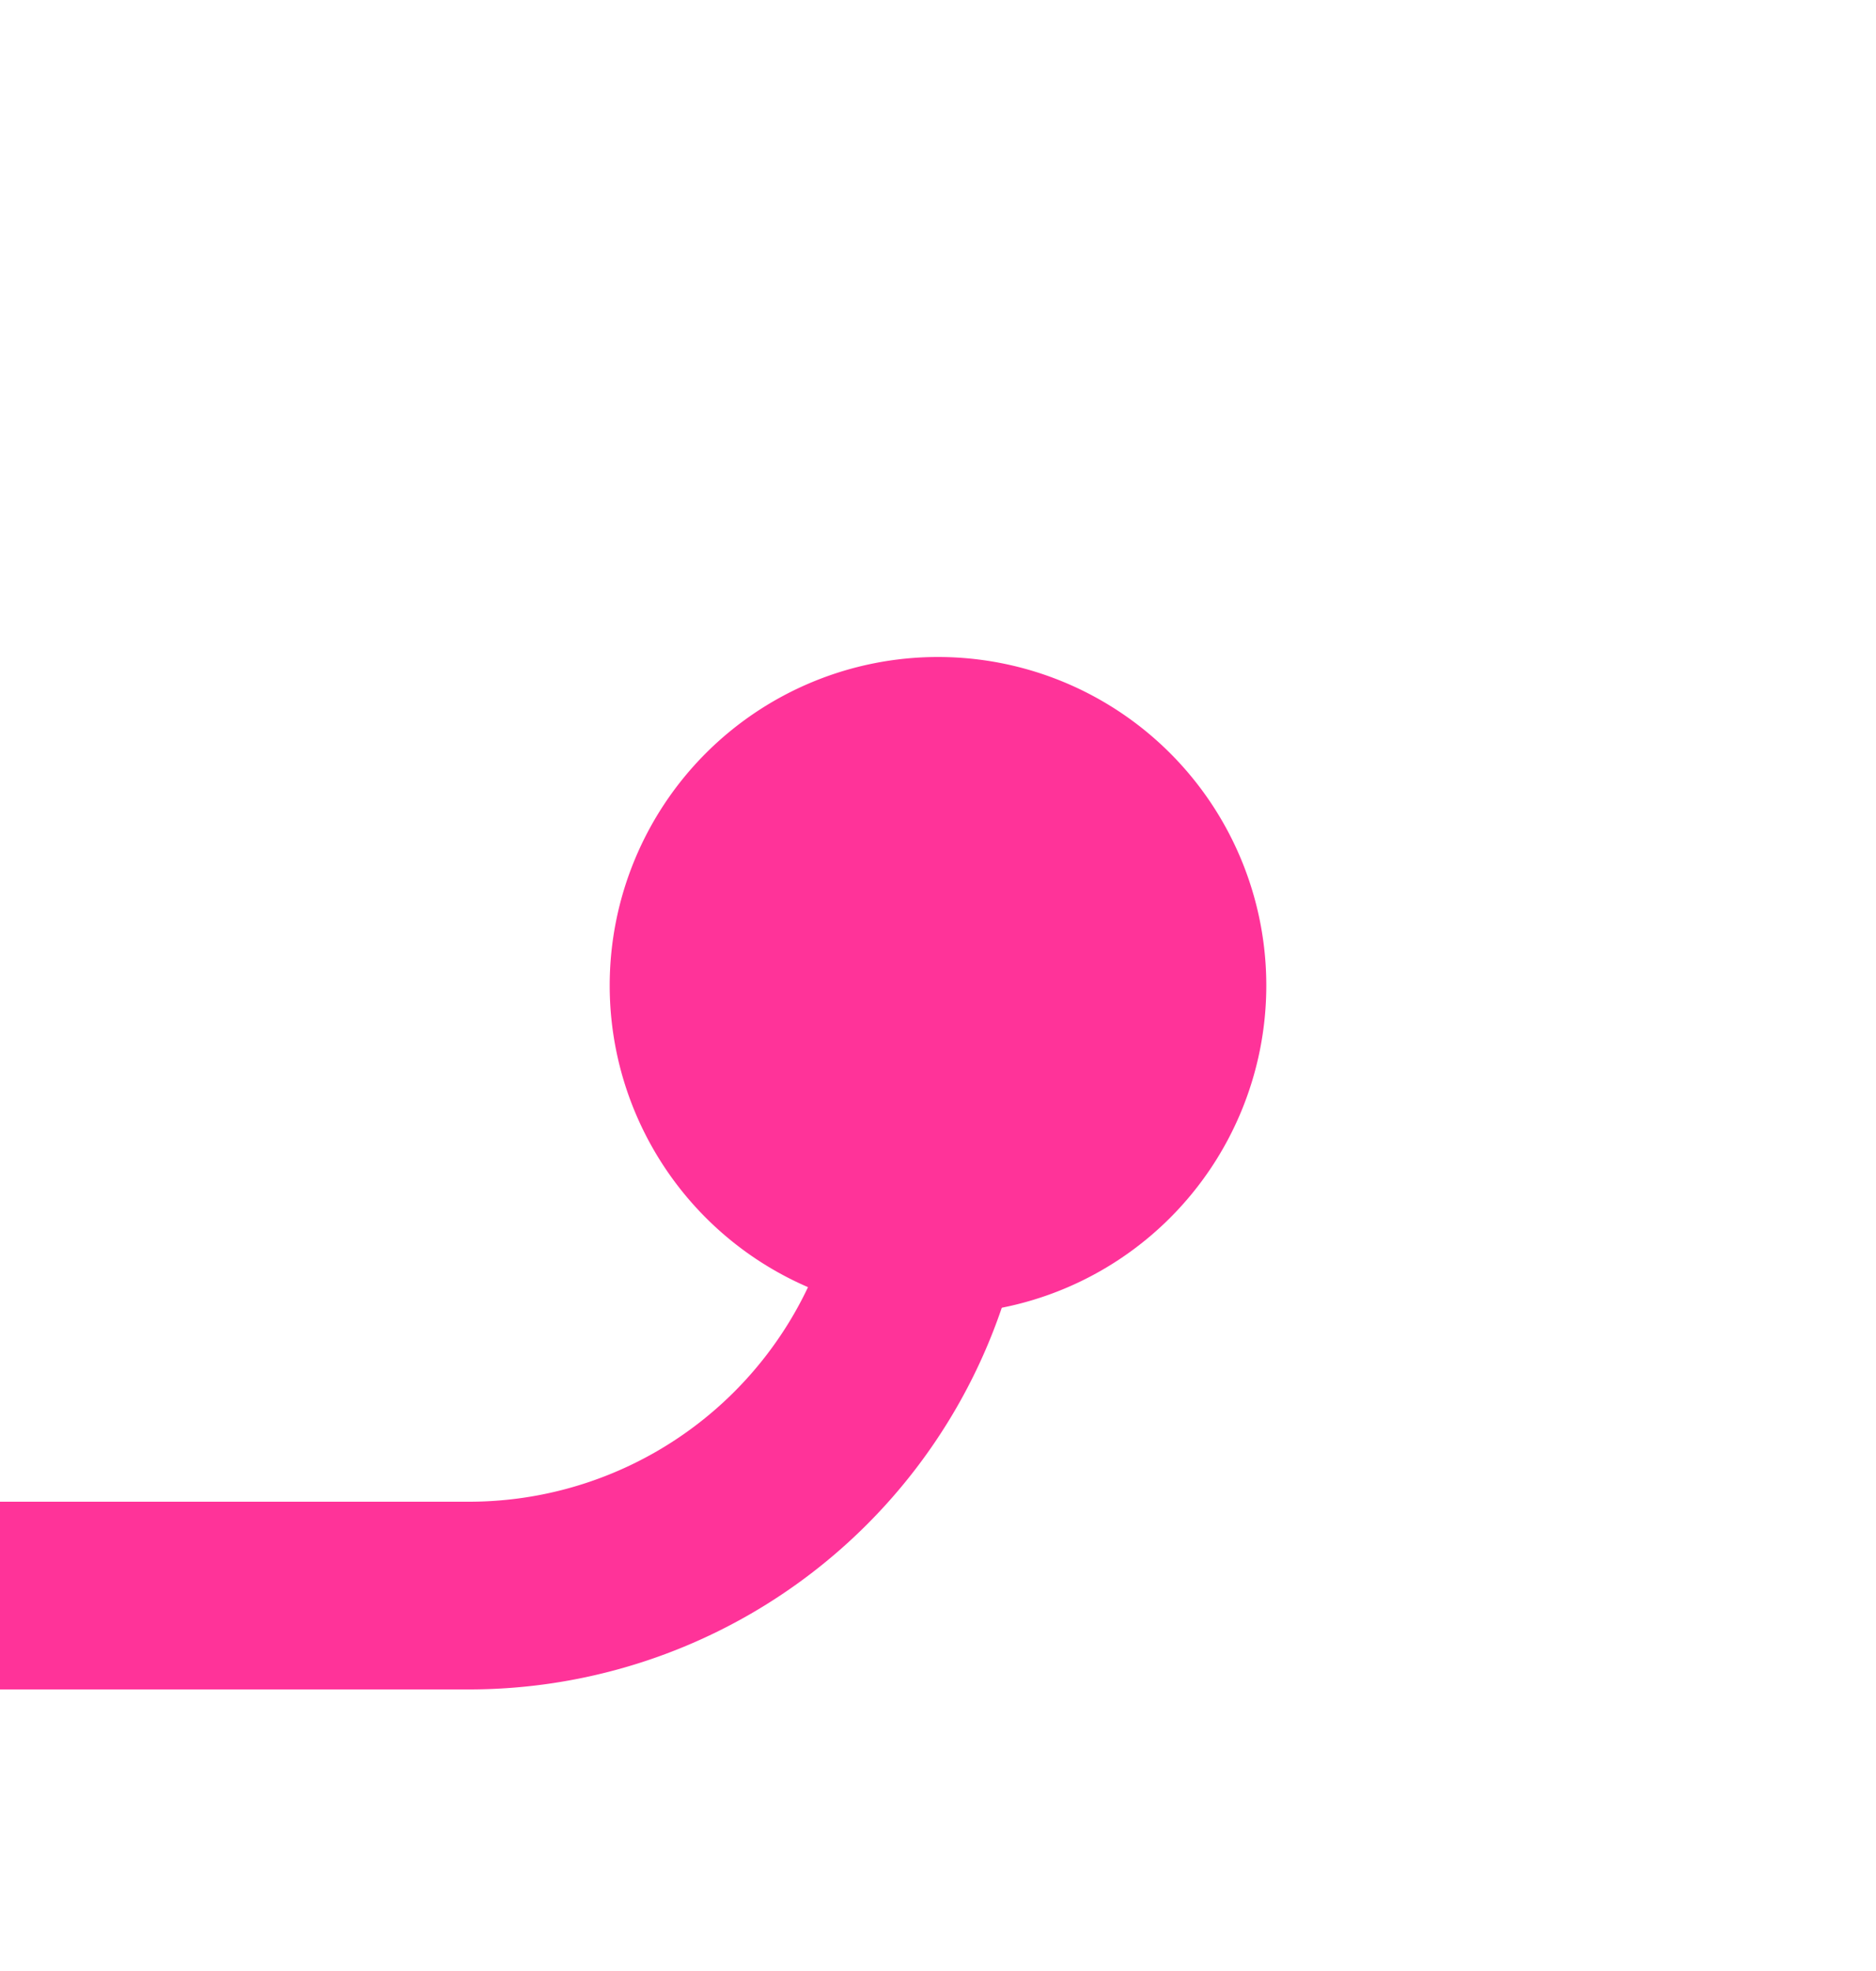 ﻿<?xml version="1.0" encoding="utf-8"?>
<svg version="1.1" xmlns:xlink="http://www.w3.org/1999/xlink" width="20px" height="21px" preserveAspectRatio="xMidYMin meet" viewBox="504 192  18 21" xmlns="http://www.w3.org/2000/svg">
  <path d="M 513 201  L 513 204  A 5 5 0 0 1 508 209 L 265 209  A 5 5 0 0 0 260 214 L 260 1007  A 5 5 0 0 0 265 1012 L 277 1012  " stroke-width="2" stroke="#ff3399" fill="none" />
  <path d="M 513 199  A 3.5 3.5 0 0 0 509.5 202.5 A 3.5 3.5 0 0 0 513 206 A 3.5 3.5 0 0 0 516.5 202.5 A 3.5 3.5 0 0 0 513 199 Z M 271.893 1007.707  L 276.186 1012  L 271.893 1016.293  L 273.307 1017.707  L 278.307 1012.707  L 279.014 1012  L 278.307 1011.293  L 273.307 1006.293  L 271.893 1007.707  Z " fill-rule="nonzero" fill="#ff3399" stroke="none" />
</svg>